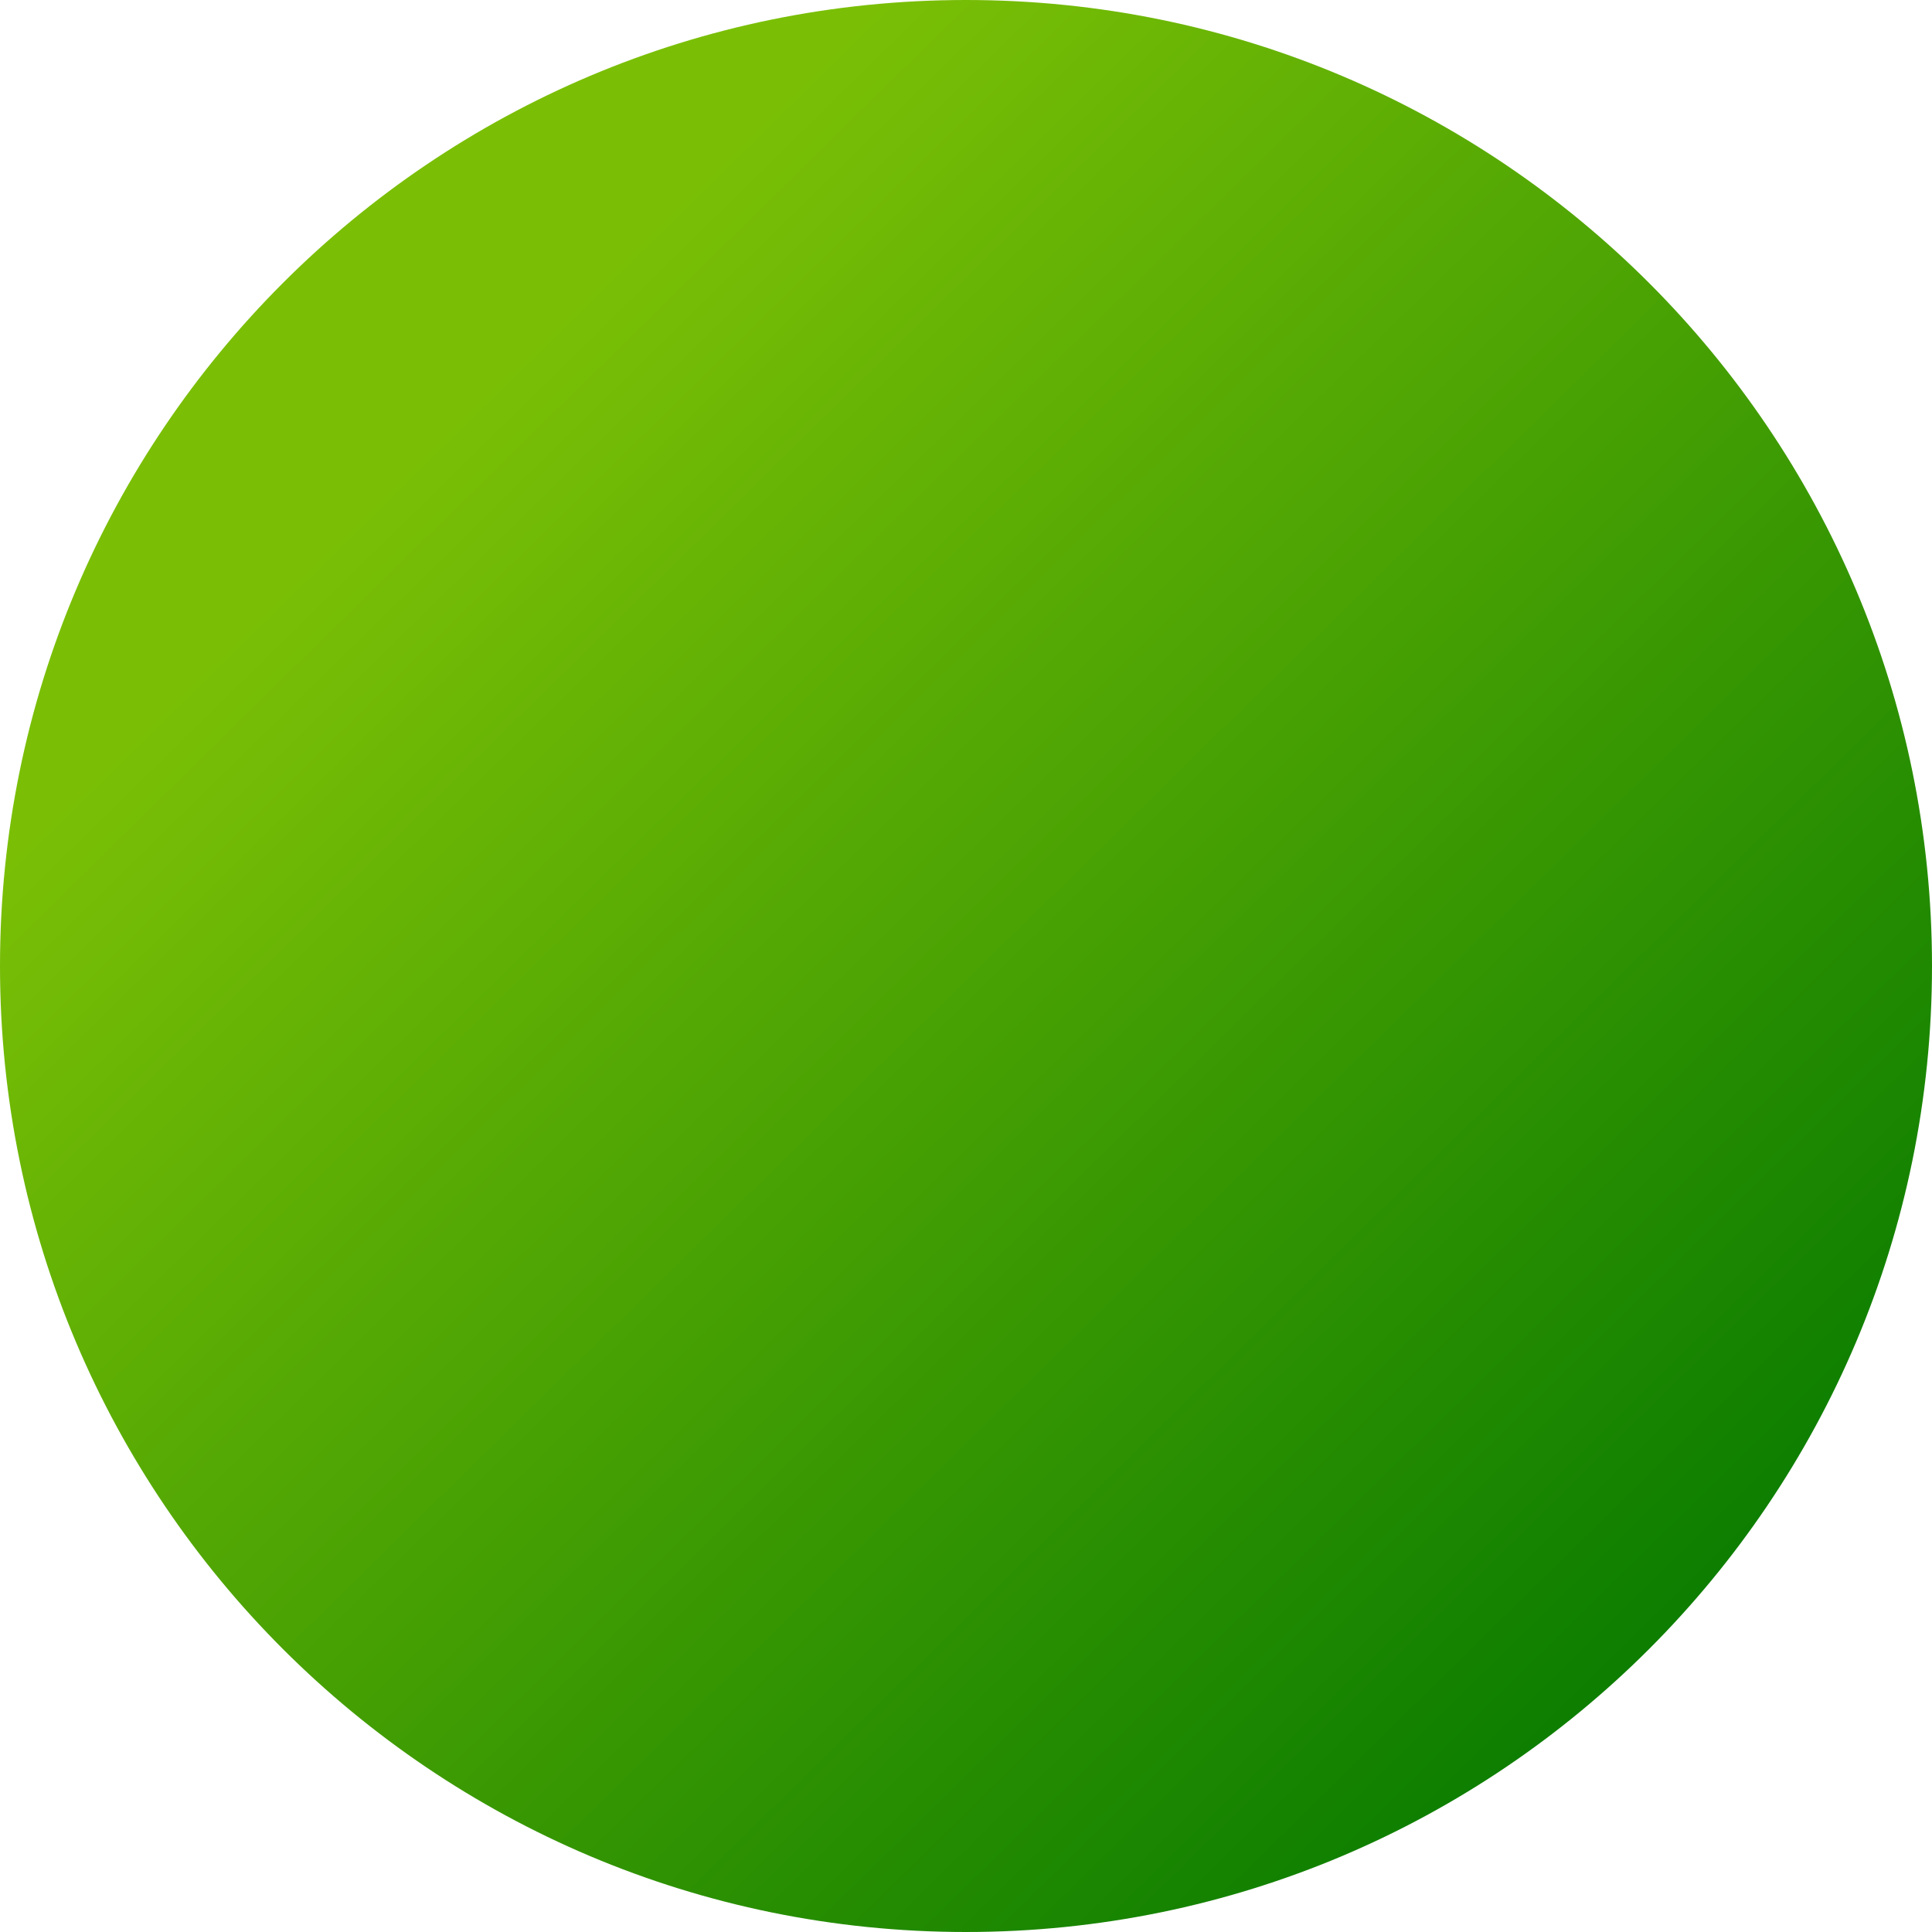 <?xml version="1.0" encoding="UTF-8" standalone="no"?>
<!-- Created with Inkscape (http://www.inkscape.org/) -->

<svg
   xmlns:dc="http://purl.org/dc/elements/1.1/"
   xmlns:cc="http://creativecommons.org/ns#"
   xmlns:rdf="http://www.w3.org/1999/02/22-rdf-syntax-ns#"
   xmlns:svg="http://www.w3.org/2000/svg"
   xmlns="http://www.w3.org/2000/svg"
   xmlns:xlink="http://www.w3.org/1999/xlink"
   xmlns:sodipodi="http://sodipodi.sourceforge.net/DTD/sodipodi-0.dtd"
   xmlns:inkscape="http://www.inkscape.org/namespaces/inkscape"
   width="128"
   height="128"
   viewBox="0 0 128 128"
   id="svg11456"
   version="1.1"
   inkscape:version="0.91 r"
   sodipodi:docname="bullet_green.svg">
  <defs
     id="defs11458">
    <linearGradient
       inkscape:collect="always"
       xlink:href="#linearGradient7362"
       id="linearGradient11439"
       gradientUnits="userSpaceOnUse"
       gradientTransform="matrix(7.111,0,0,7.111,-3150.332,-127.231)"
       x1="458.175"
       y1="163.365"
       x2="447.018"
       y2="152.006" />
    <linearGradient
       id="linearGradient7362">
      <stop
         style="stop-color:#0d7e00;stop-opacity:1;"
         offset="0"
         id="stop7364" />
      <stop
         style="stop-color:#7abf06;stop-opacity:1;"
         offset="1"
         id="stop7366" />
    </linearGradient>
  </defs>
  <sodipodi:namedview
     id="base"
     pagecolor="#ffffff"
     bordercolor="#666666"
     borderopacity="1.0"
     inkscape:pageopacity="0.0"
     inkscape:pageshadow="2"
     inkscape:zoom="1.4"
     inkscape:cx="-28.198825"
     inkscape:cy="96.567048"
     inkscape:document-units="px"
     inkscape:current-layer="layer1"
     showgrid="false"
     units="px"
     inkscape:window-width="1920"
     inkscape:window-height="1051"
     inkscape:window-x="1366"
     inkscape:window-y="0"
     inkscape:window-maximized="1" />
  <g
     inkscape:label="Capa 1"
     inkscape:groupmode="layer"
     id="layer1"
     transform="translate(0,-924.362)">
    <path
       inkscape:connector-curvature="0"
       style="fill:url(#linearGradient11439);fill-opacity:1;stroke:none"
       d="m 64,924.362 c -35.344,0 -64,28.656 -64,64 0,35.349 28.656,64 64,64 35.344,0 64,-28.651 64,-64 0,-35.344 -28.656,-64 -64,-64 z"
       id="path11435" />
  </g>
</svg>

